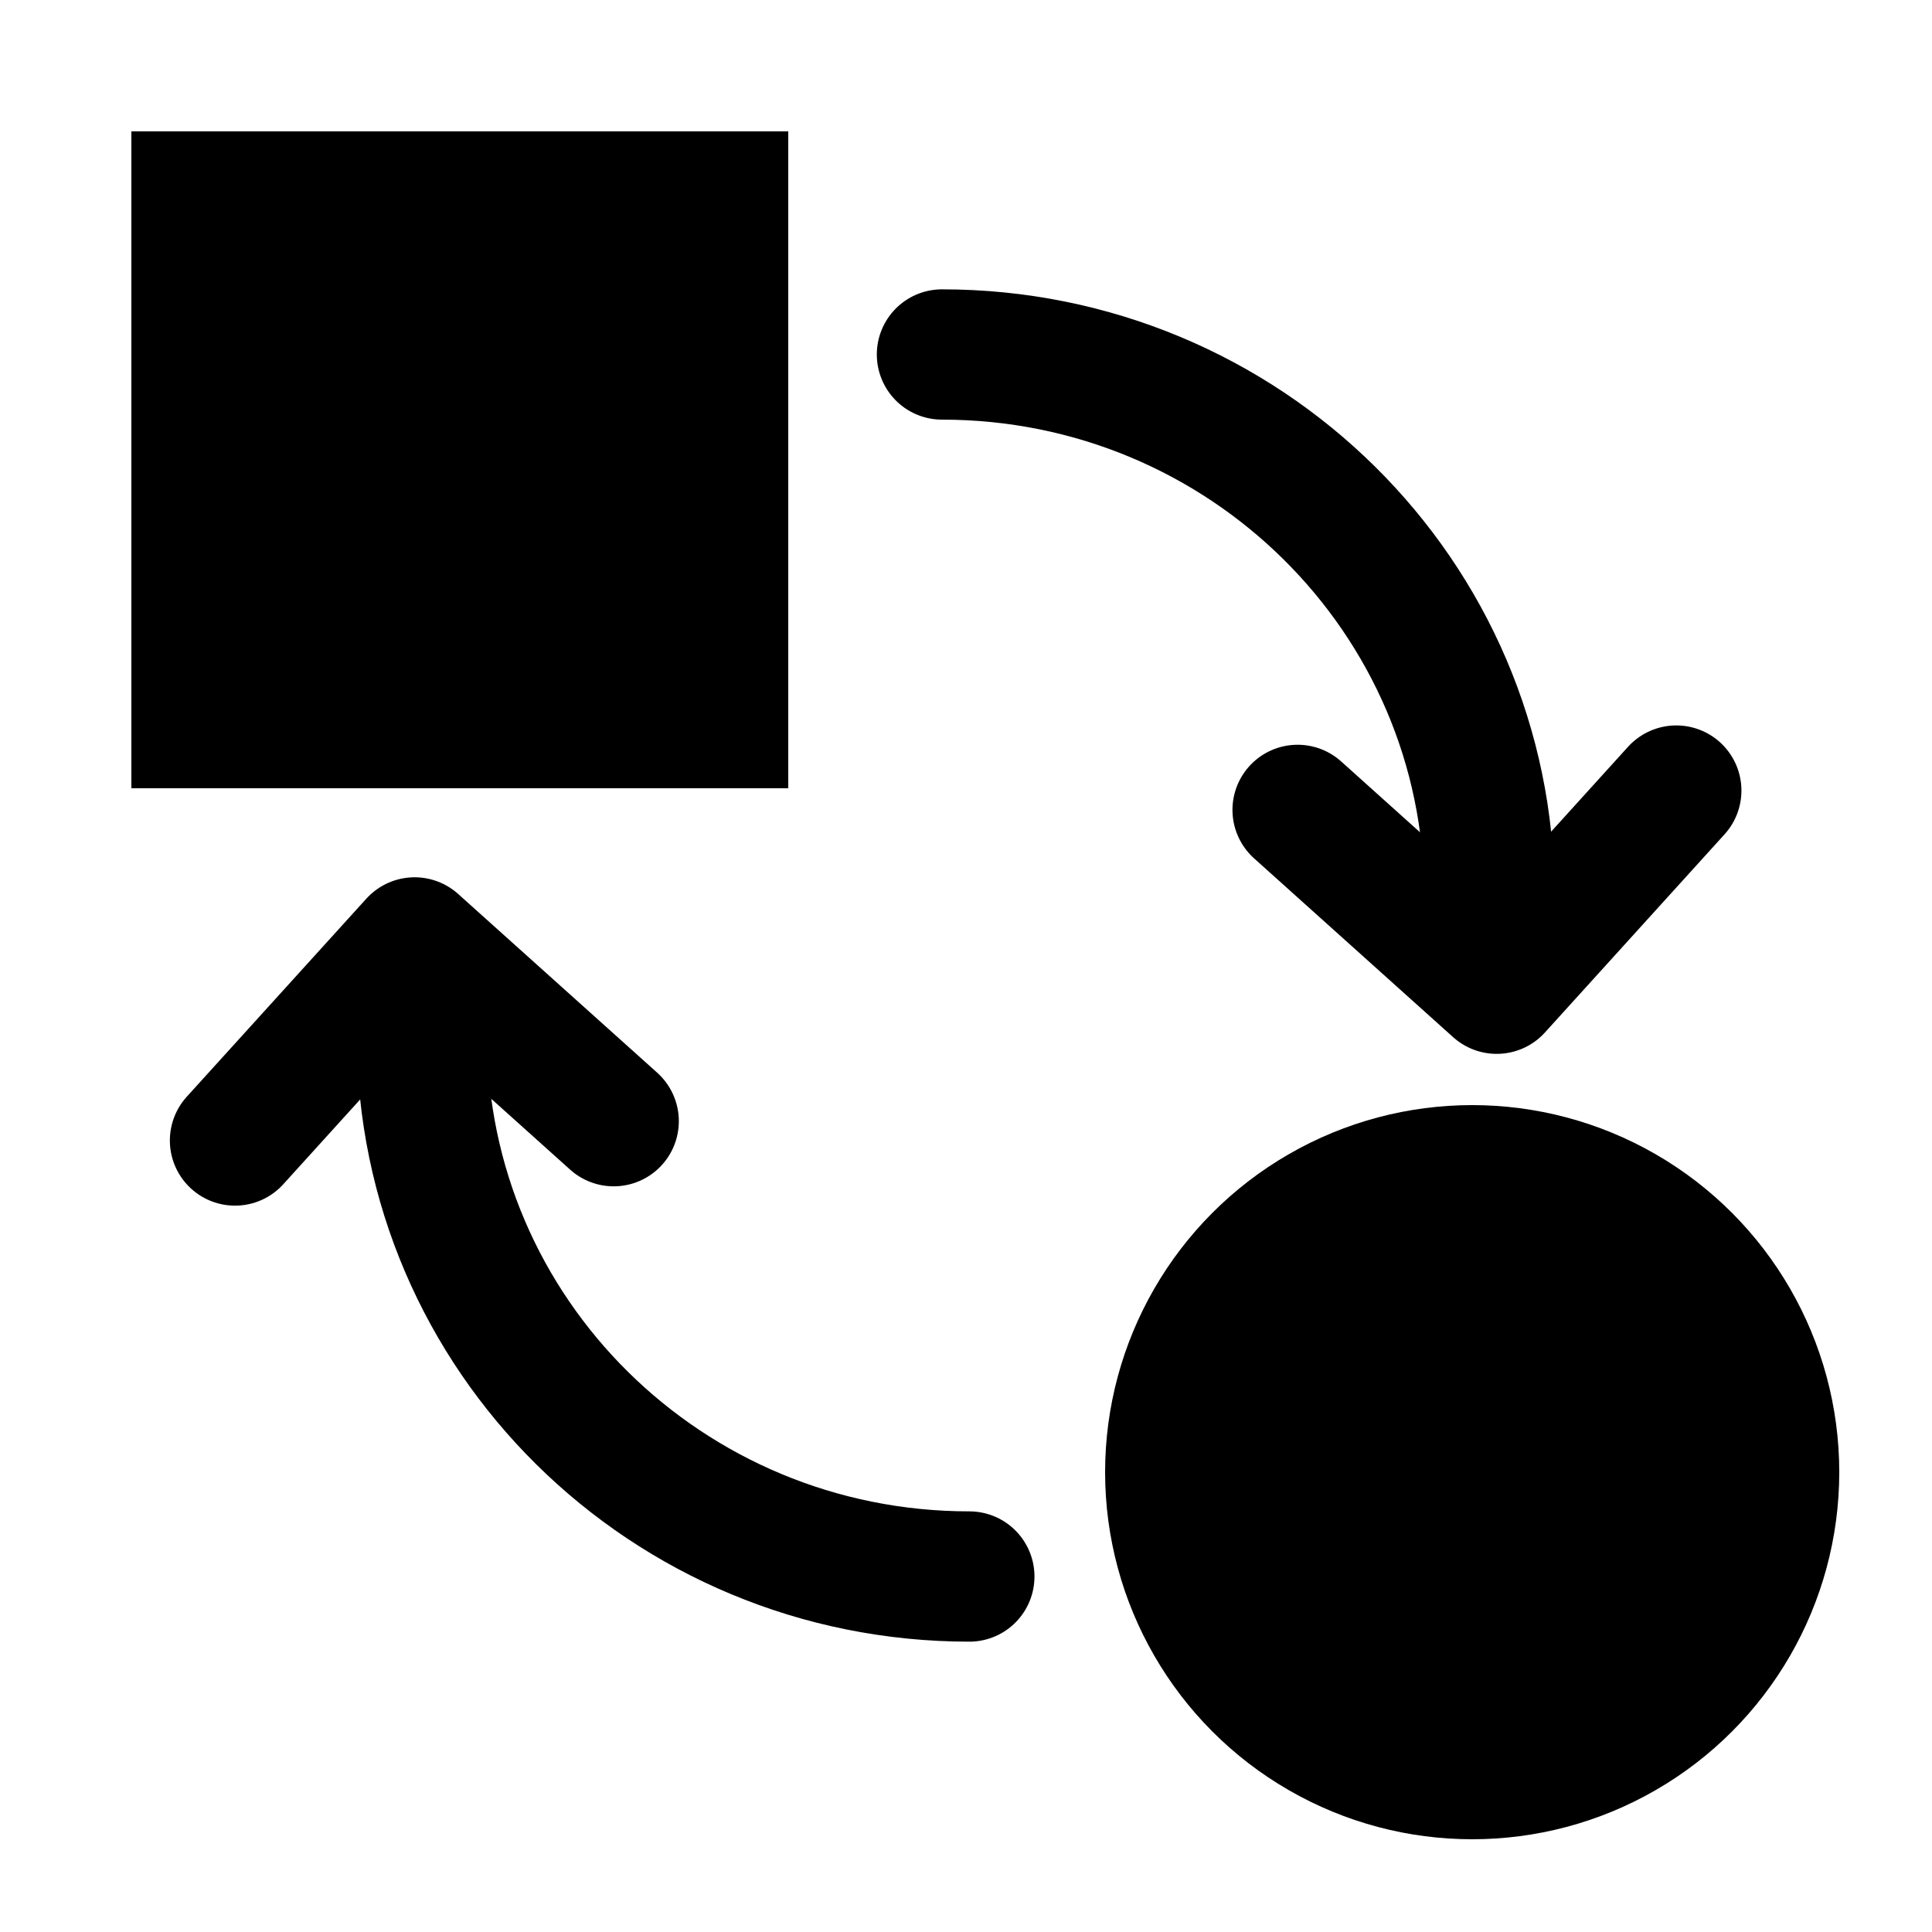<svg id="Layer_1" data-name="Layer 1" xmlns="http://www.w3.org/2000/svg" viewBox="0 0 250 250"><defs><style>.cls-1{fill:none;stroke:#000;stroke-linecap:round;stroke-linejoin:round;stroke-width:16.86px;}</style></defs><rect x="17" y="17" width="85" height="85"/><circle cx="190.5" cy="190.5" r="47.5"/><polyline class="cls-1" points="30.41 147.58 53.65 121.95 79.41 145.08"/><path class="cls-1" d="M54.6,134c0,38.69,31.68,70,70.83,70"/><polyline class="cls-1" points="216.91 102.3 193.67 127.94 167.91 104.8"/><path class="cls-1" d="M192.72,115.87c0-38.69-31.68-70-70.83-70"/></svg>